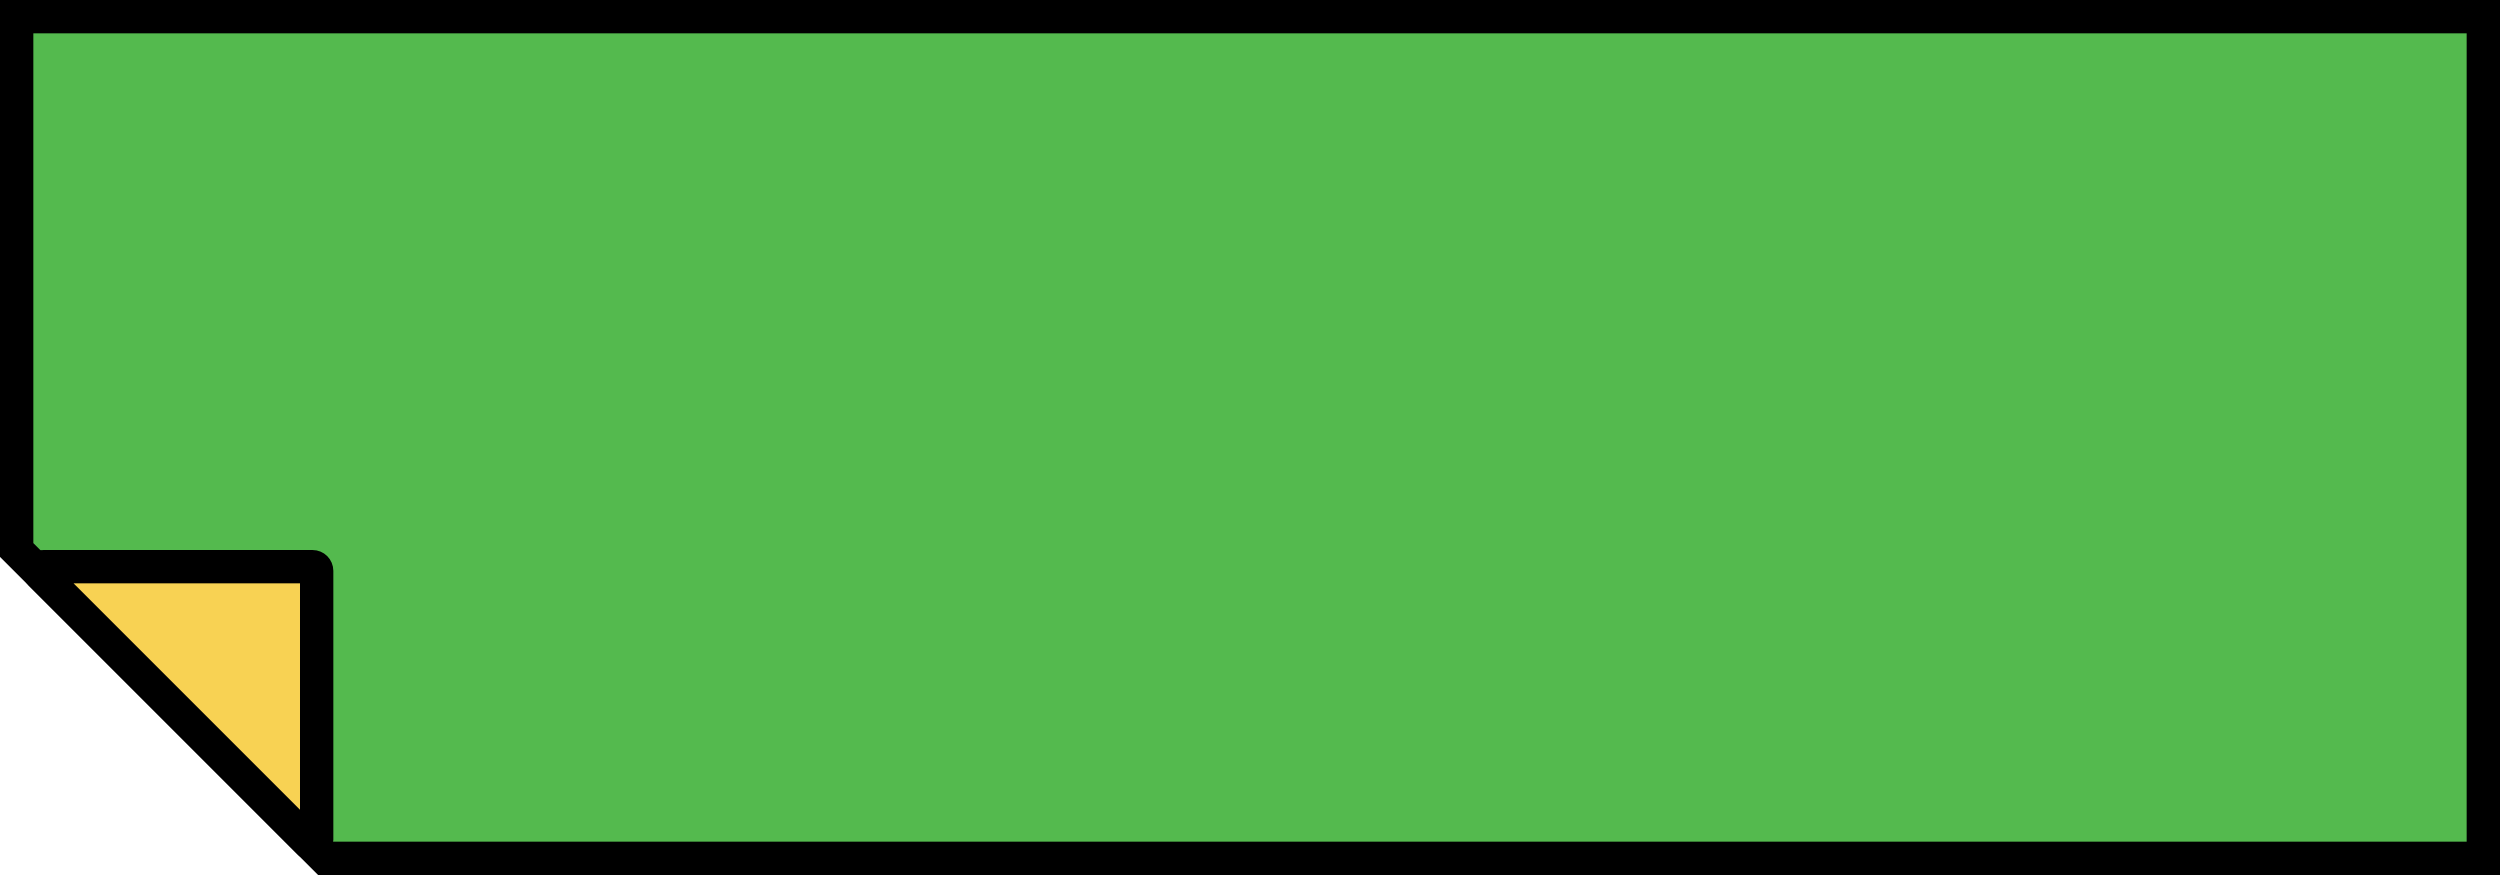 <svg width="150" height="53" viewBox="0 0 150 53" fill="none" xmlns="http://www.w3.org/2000/svg">
<path d="M1 33V1H149V51.5H19.5L1 33Z" fill="#54BA4E" stroke="black" stroke-width="2"/>
<path d="M2.427 34.427L18.573 50.573C18.731 50.731 19 50.619 19 50.396V34.25C19 34.112 18.888 34 18.75 34H2.604C2.381 34 2.269 34.269 2.427 34.427Z" fill="#F8D253" stroke="black" stroke-width="2"/>
</svg>
